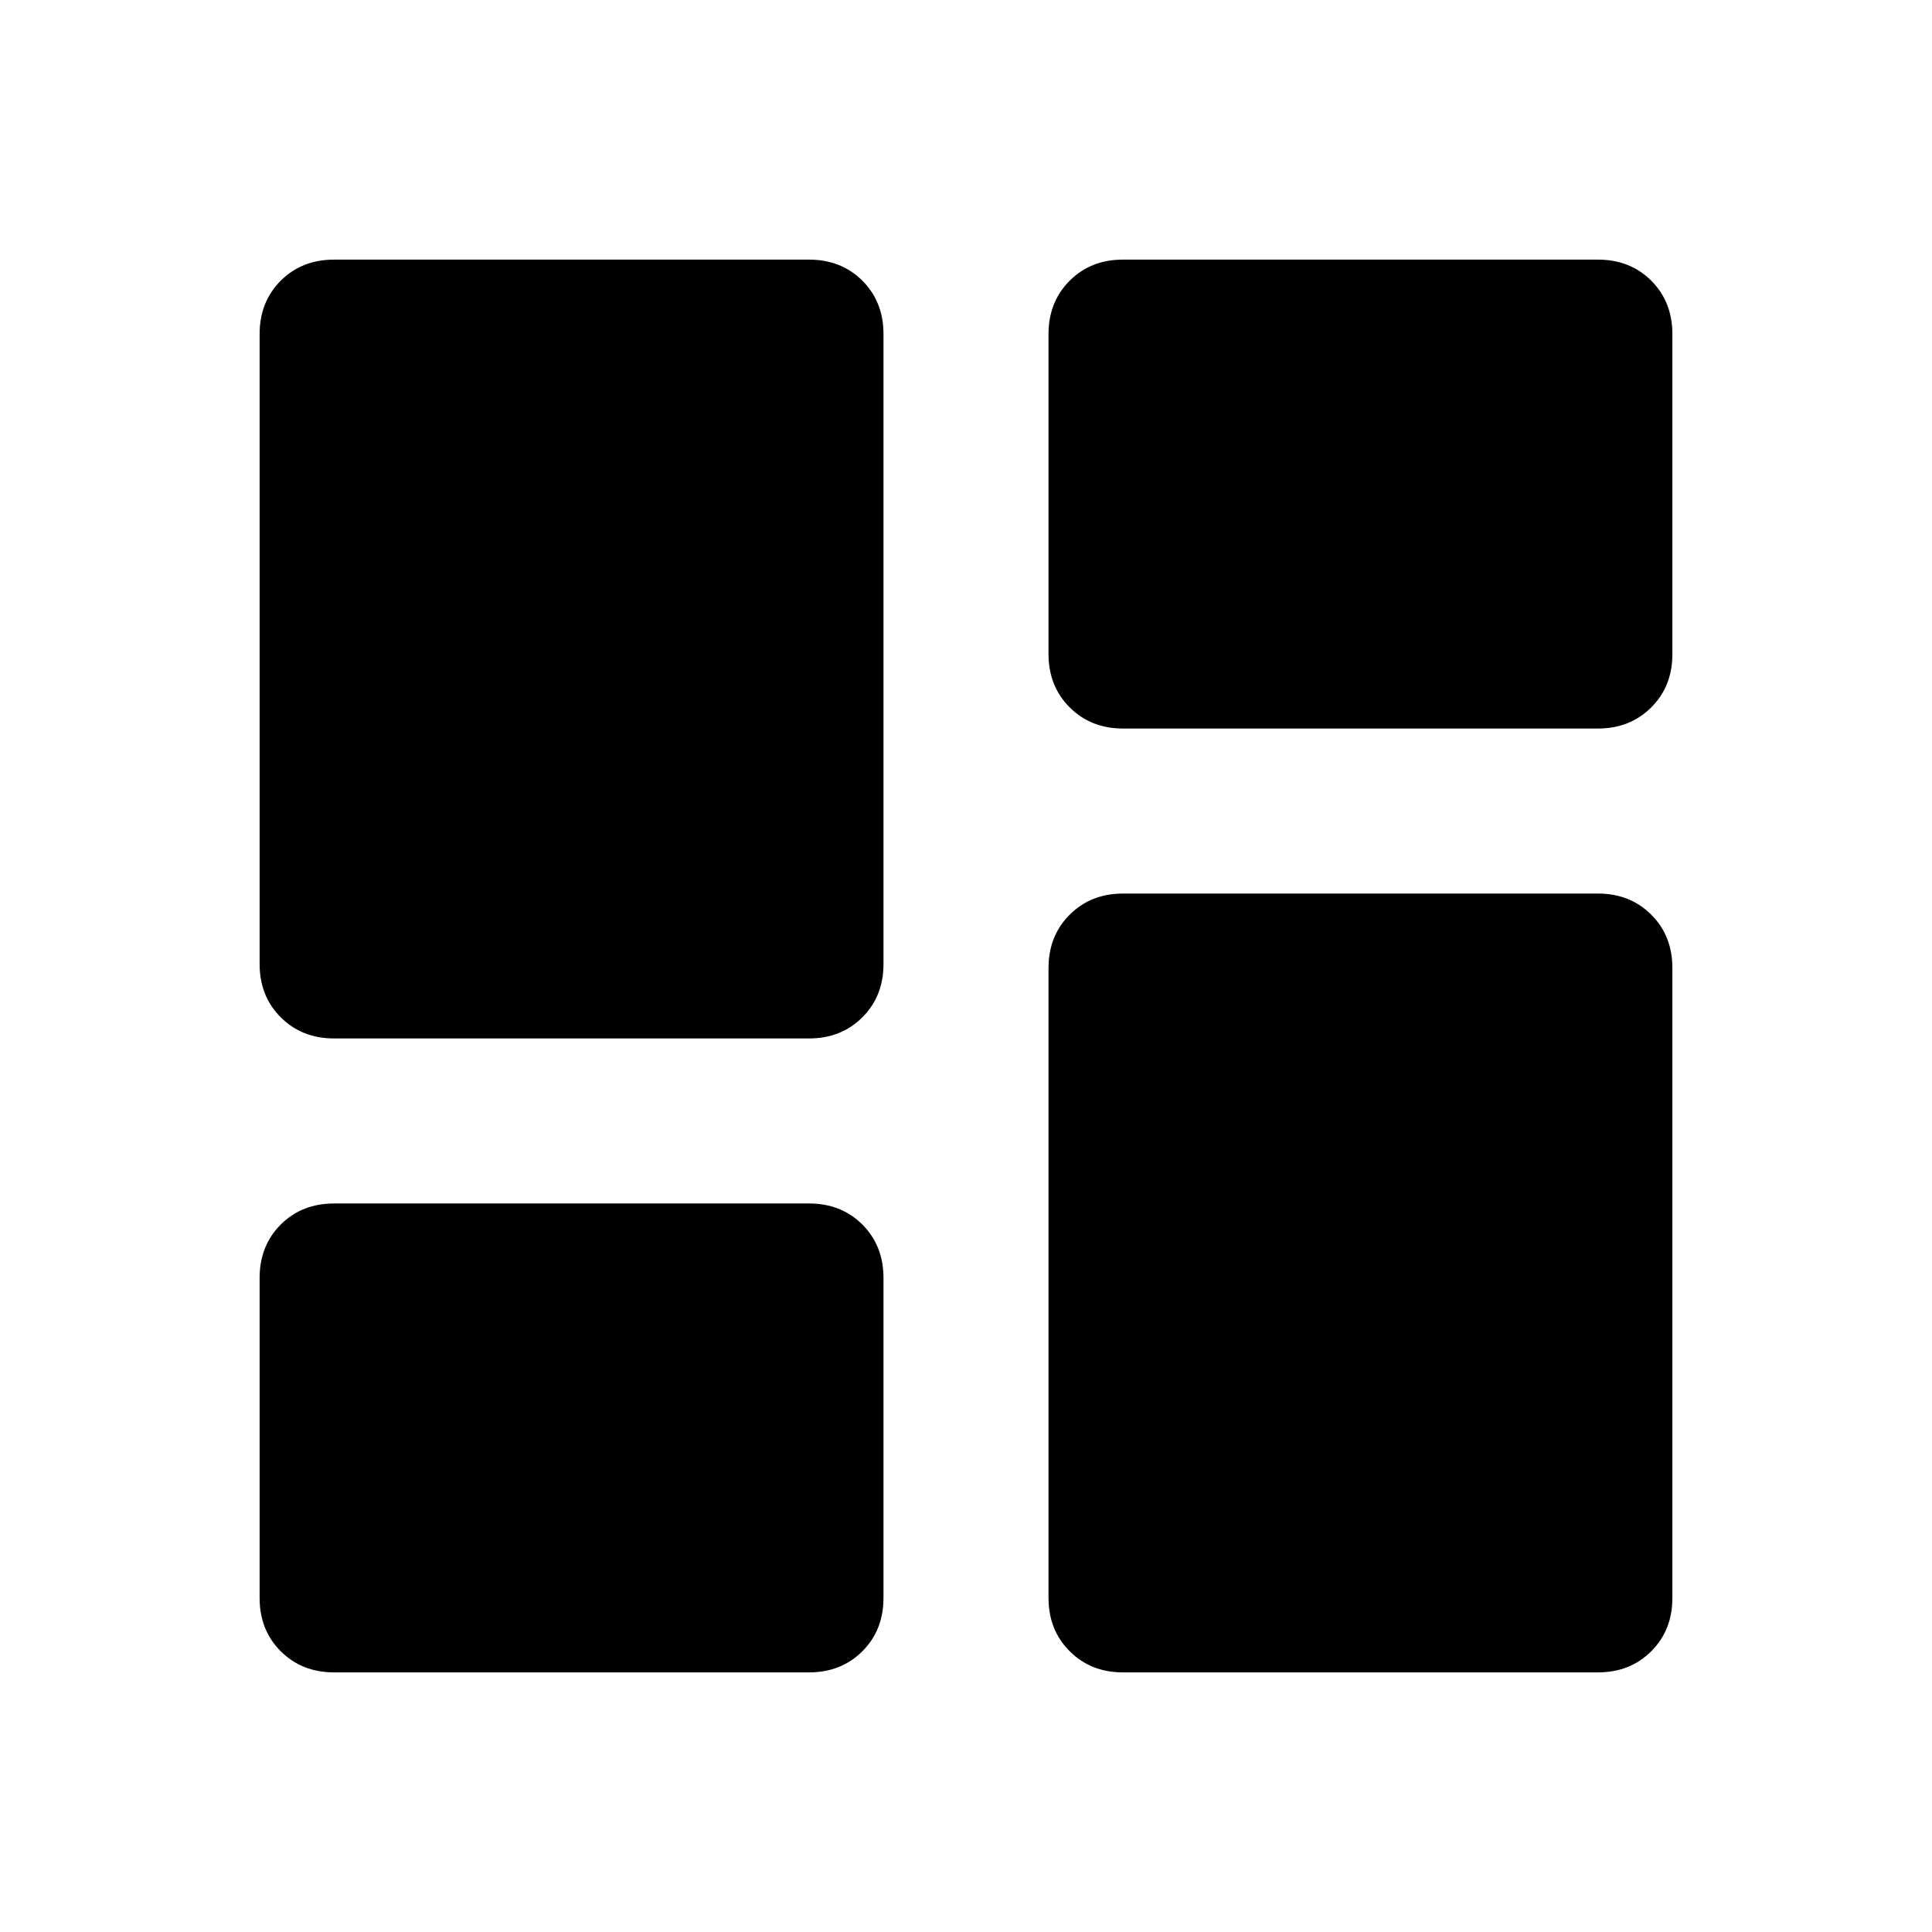 <svg xmlns="http://www.w3.org/2000/svg" height="24" width="24"><path d="M13.025 8.125V4.15q0-.4.263-.663.262-.262.662-.262h5.9q.4 0 .663.262.262.263.262.663v3.975q0 .4-.262.662-.263.263-.663.263h-5.9q-.4 0-.662-.263-.263-.262-.263-.662Zm-9.8 3.85V4.15q0-.4.262-.663.263-.262.663-.262h5.9q.4 0 .663.262.262.263.262.663v7.825q0 .4-.262.662-.263.263-.663.263h-5.9q-.4 0-.663-.263-.262-.262-.262-.662Zm9.8 7.875v-7.825q0-.4.263-.662.262-.263.662-.263h5.9q.4 0 .663.263.262.262.262.662v7.825q0 .4-.262.662-.263.263-.663.263h-5.9q-.4 0-.662-.263-.263-.262-.263-.662Zm-9.8 0v-3.975q0-.4.262-.663.263-.262.663-.262h5.9q.4 0 .663.262.262.263.262.663v3.975q0 .4-.262.662-.263.263-.663.263h-5.9q-.4 0-.663-.263-.262-.262-.262-.662Z"/></svg>